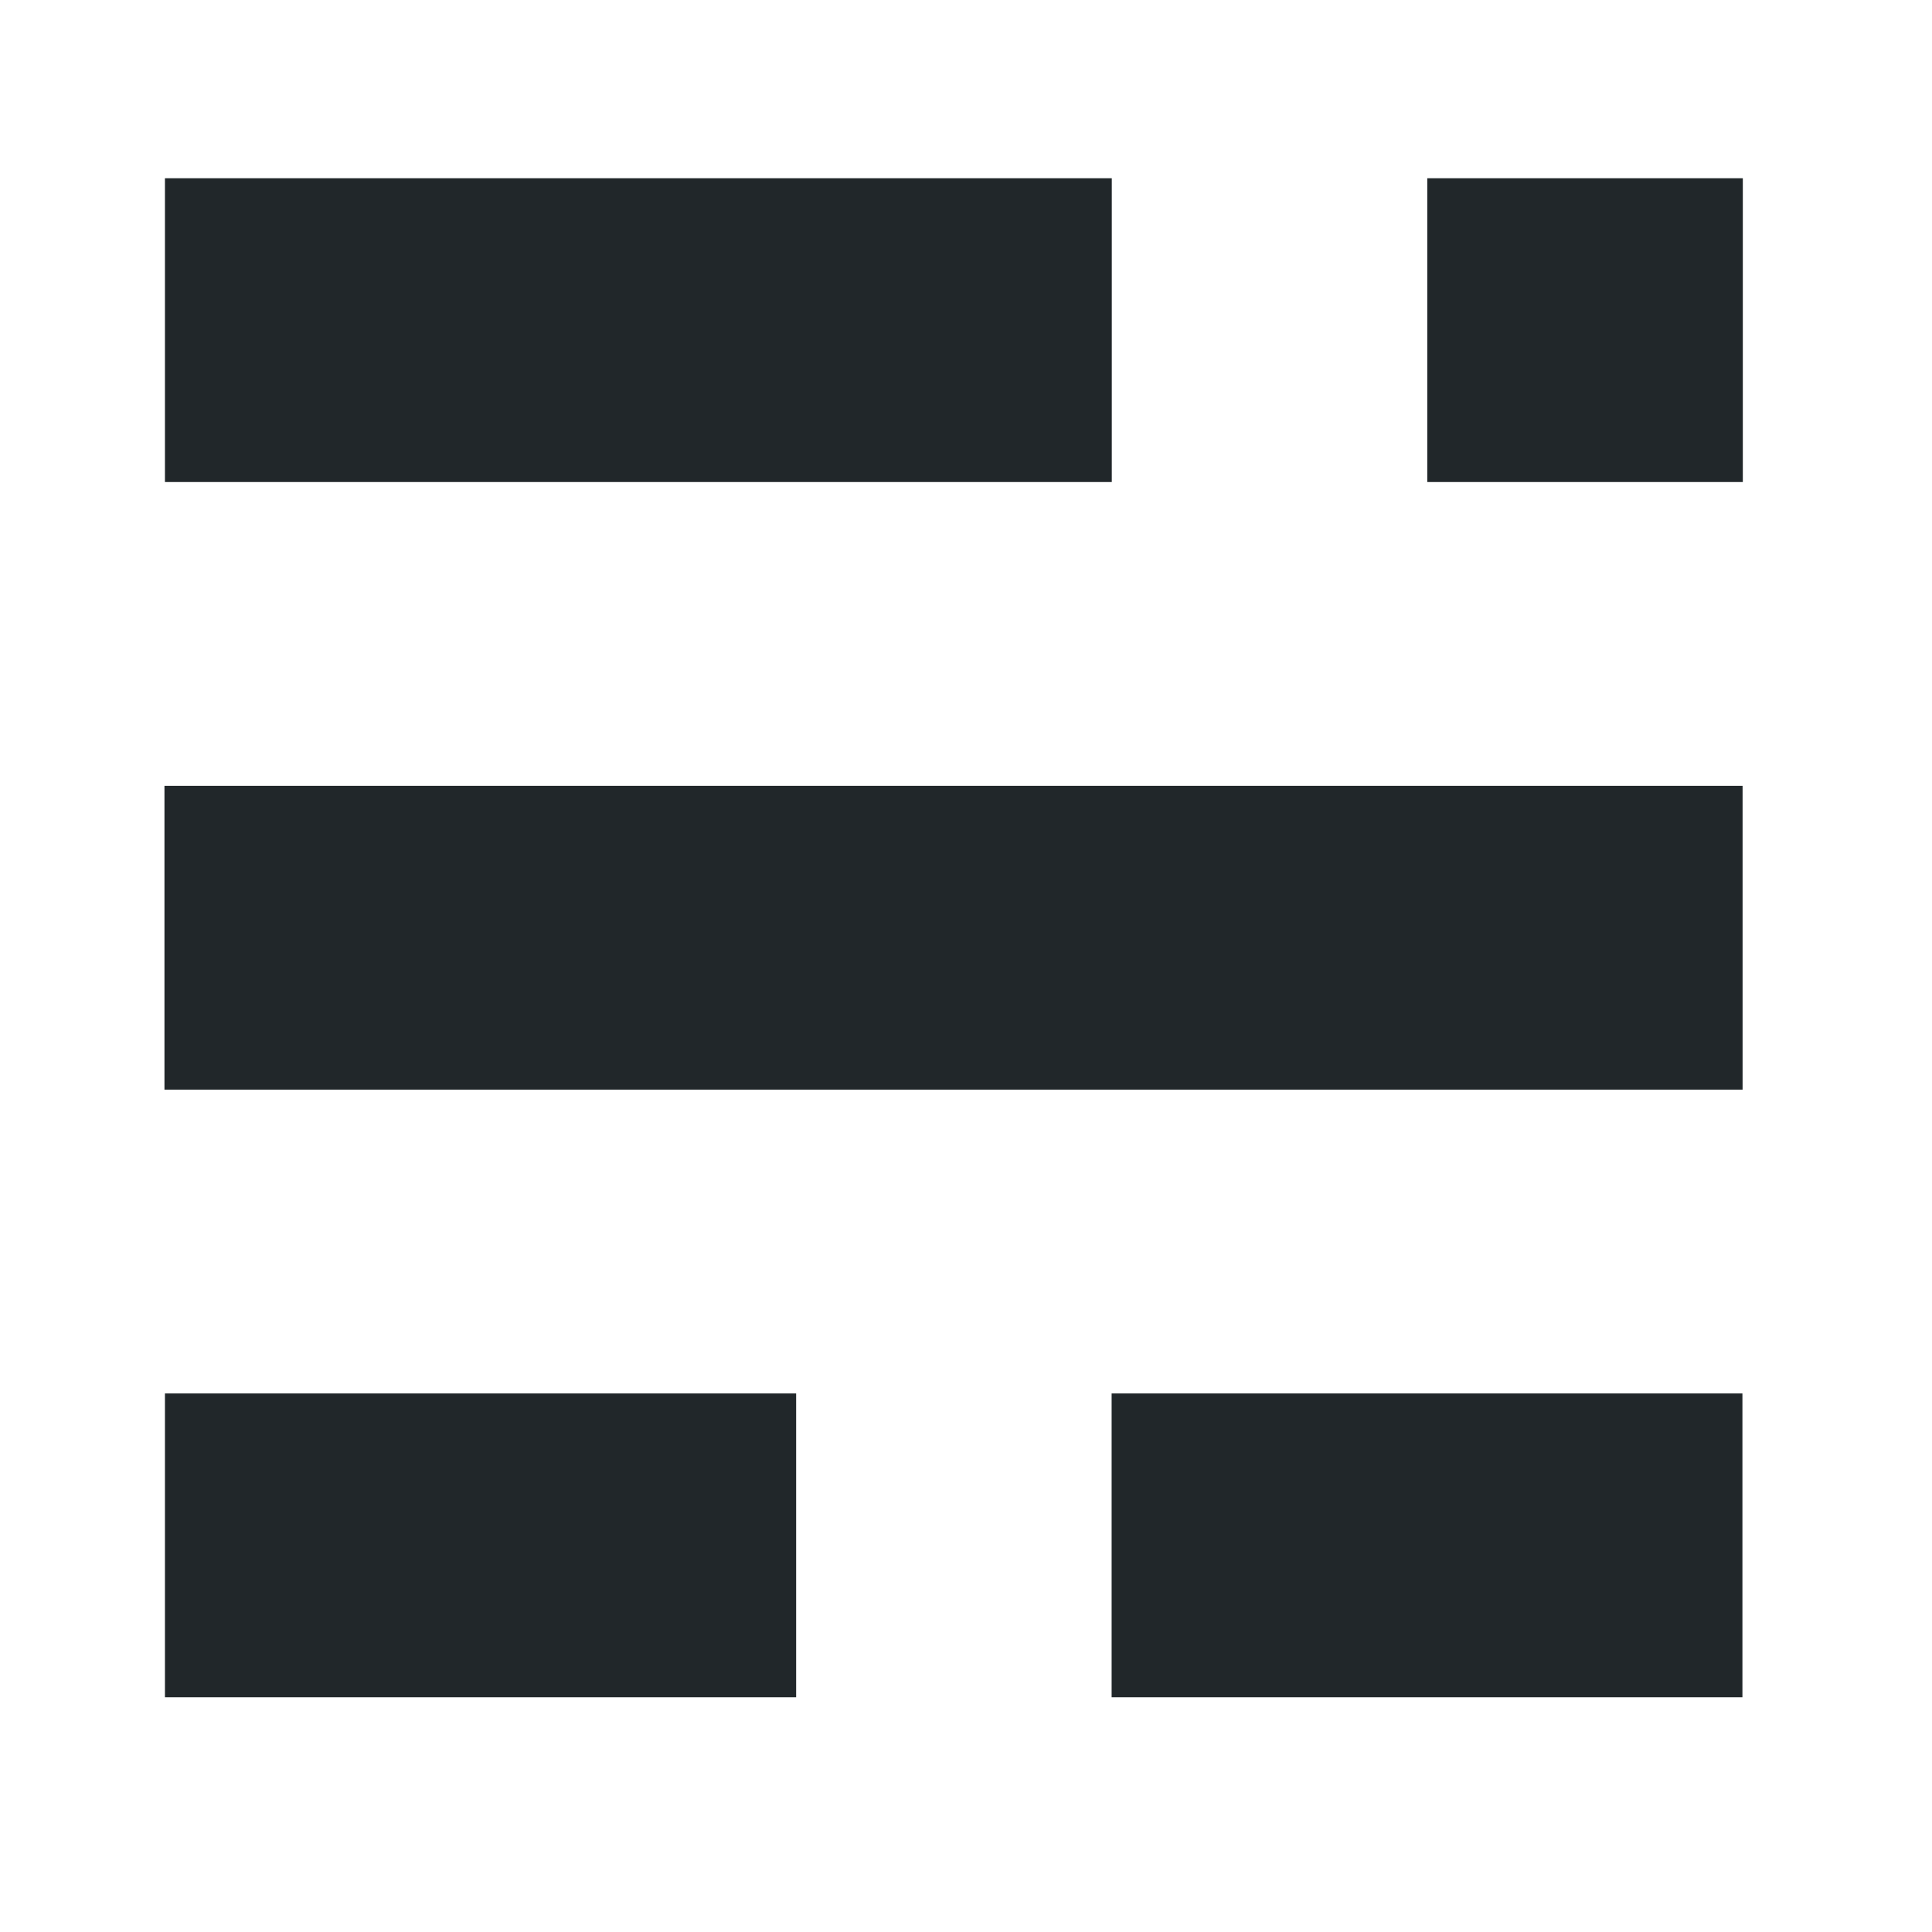 <svg width="24" height="24" viewBox="0 0 24 24" fill="none" xmlns="http://www.w3.org/2000/svg">
<path d="M2.049 17.31H9.89V21.084H2.049V17.31ZM13.809 17.31H21.645V21.084H13.809V17.31ZM2.043 9.762H21.647V13.536H2.043V9.762ZM2.049 2.214H13.811V5.988H2.049V2.214ZM17.73 2.214H21.65V5.988H17.73V2.214Z" fill="#21272A"/>
</svg>
